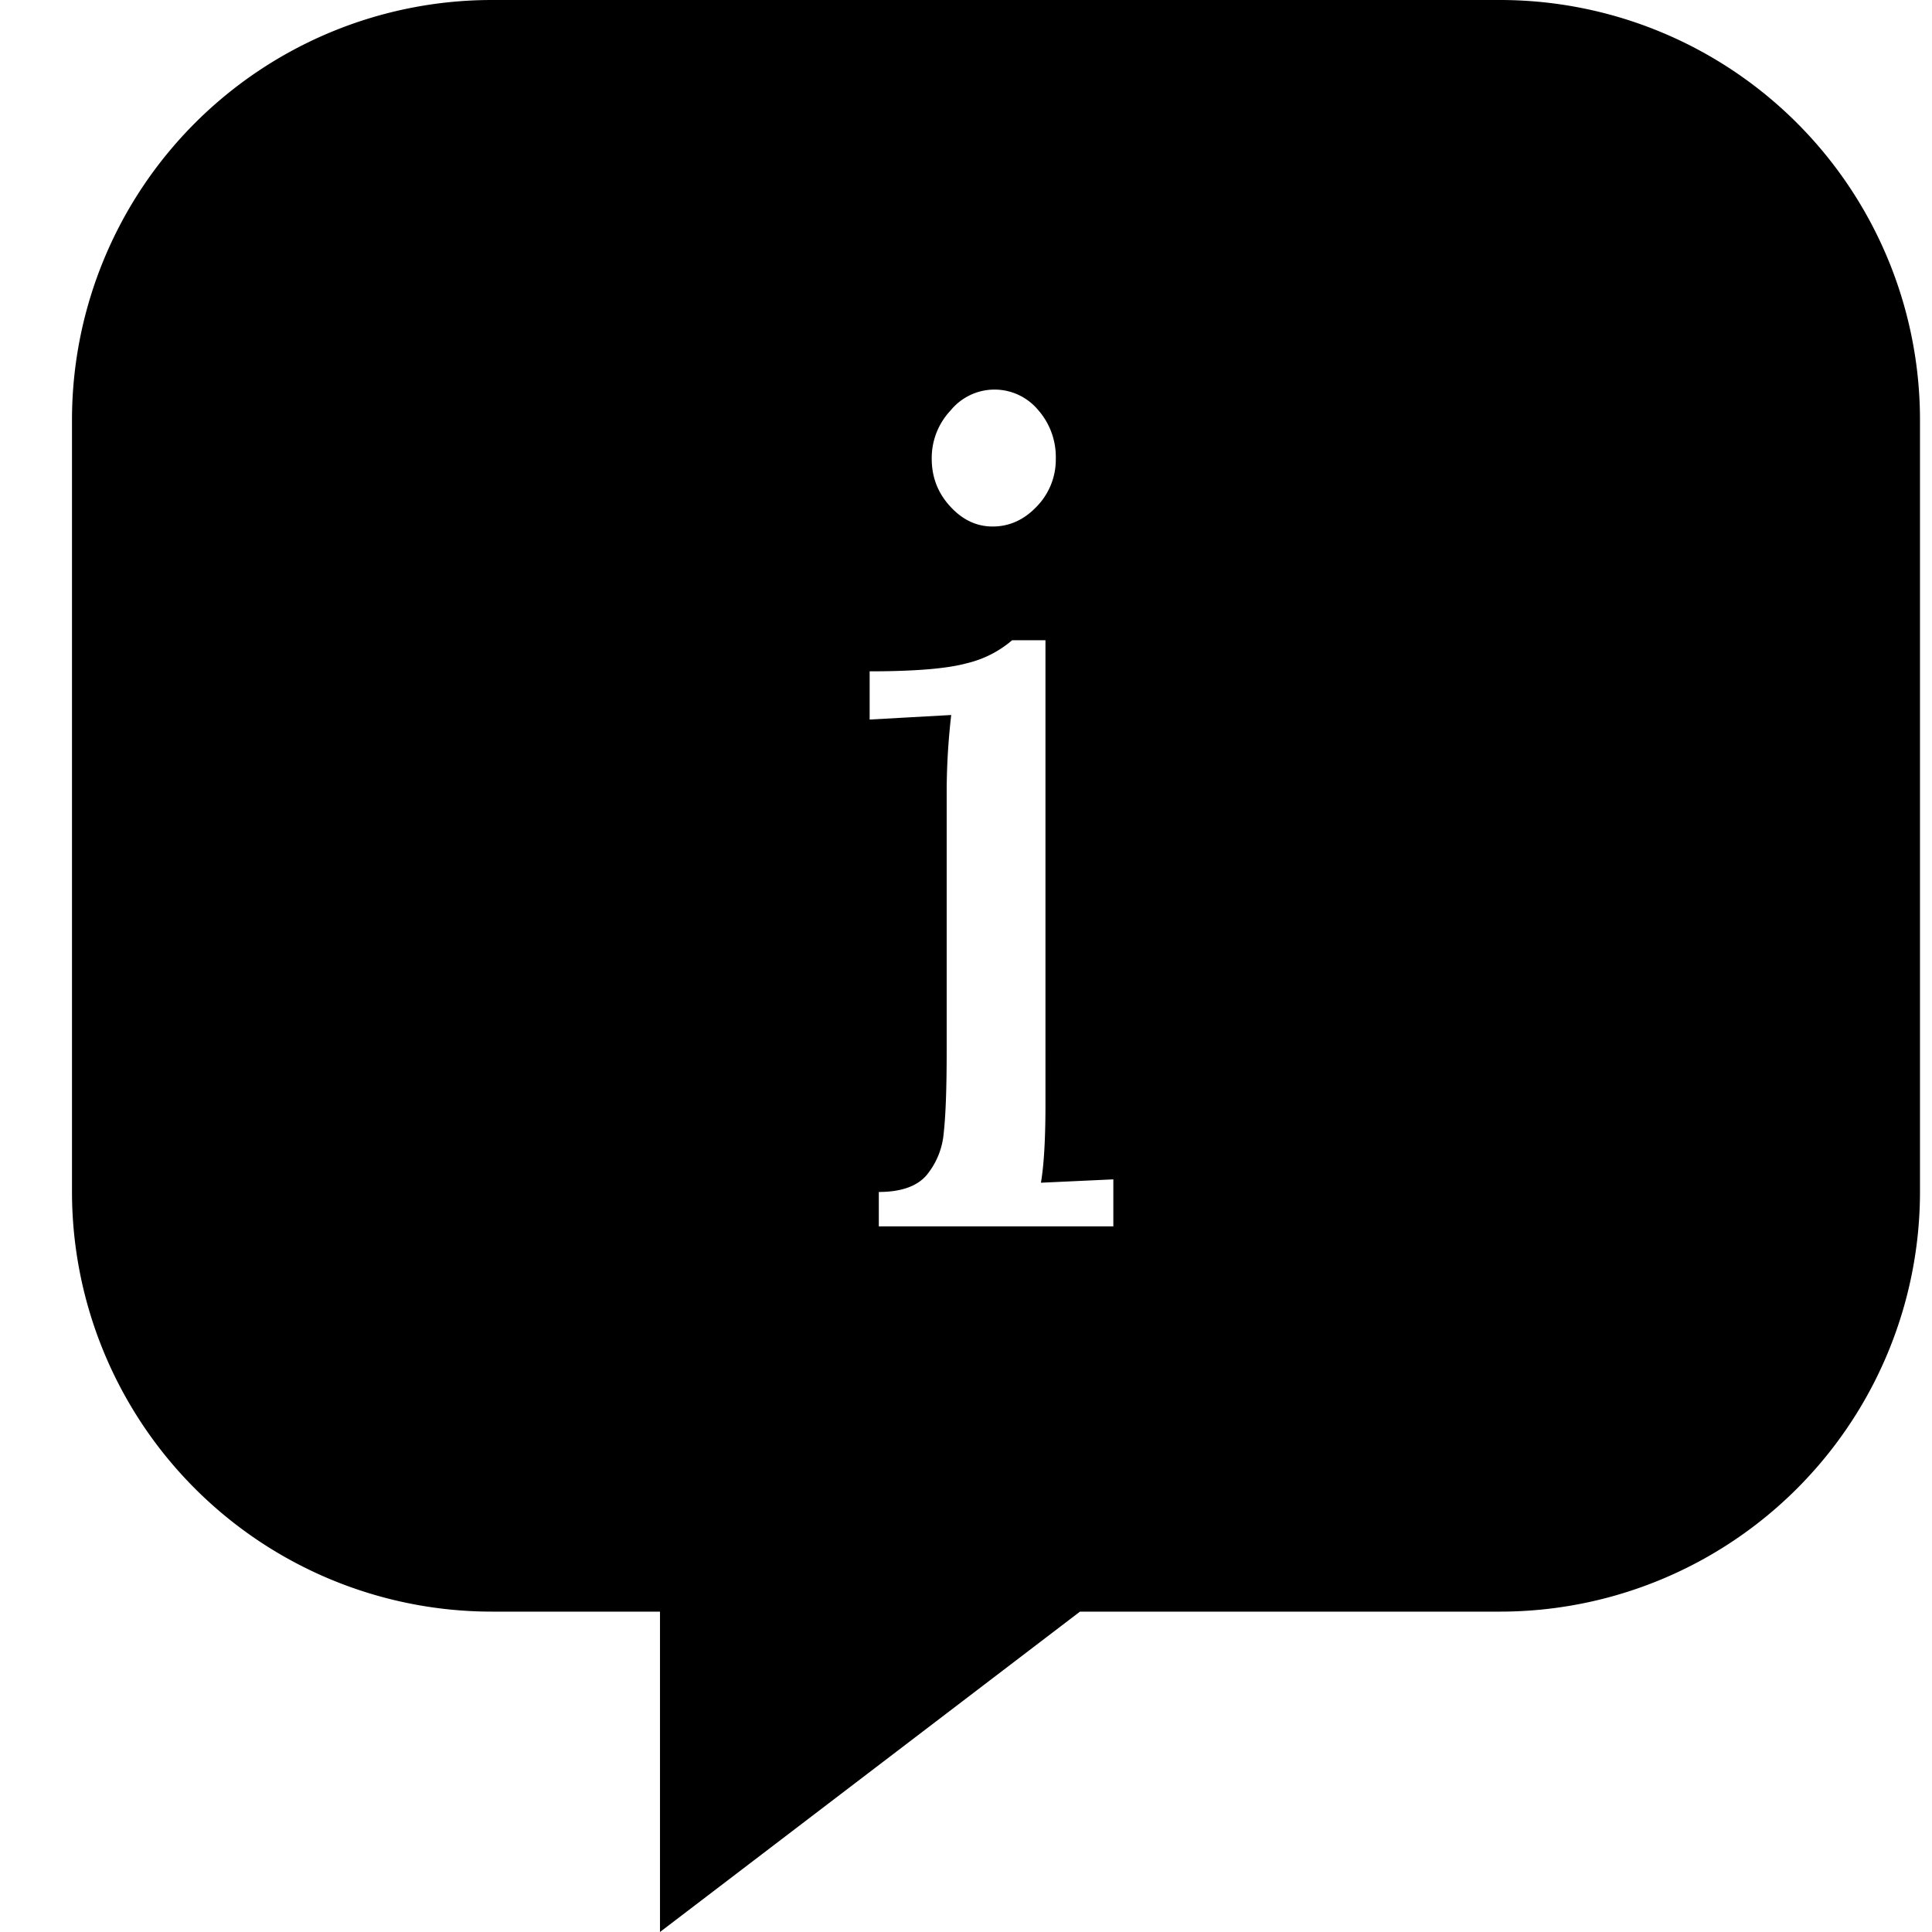 <svg viewBox="0 0 23 23" xmlns="http://www.w3.org/2000/svg"><path d="M5.857 0h12a5 5 0 0 1 5 5v9.186a5 5 0 0 1-5 5h-5l-5 3.814v-3.814h-2a5 5 0 0 1-5-5V5a5 5 0 0 1 5-5z M11.817 6.268c.2 0 .376-.08.527-.24a.8.8 0 0 0 .225-.568.846.846 0 0 0-.212-.581.675.675 0 0 0-1.04.007.824.824 0 0 0-.225.574c0 .22.073.409.219.568.146.16.314.24.506.24zm1.437 8.332v-.56l-.862.04c.036-.21.054-.52.054-.93V7.622h-.397a1.28 1.28 0 0 1-.54.274c-.233.064-.618.096-1.156.096v.574l.971-.054a8.125 8.125 0 0 0-.054.889v3.12c0 .437-.012.759-.035.964a.908.908 0 0 1-.205.506c-.114.132-.303.199-.568.199v.41h2.792z"/></svg>

